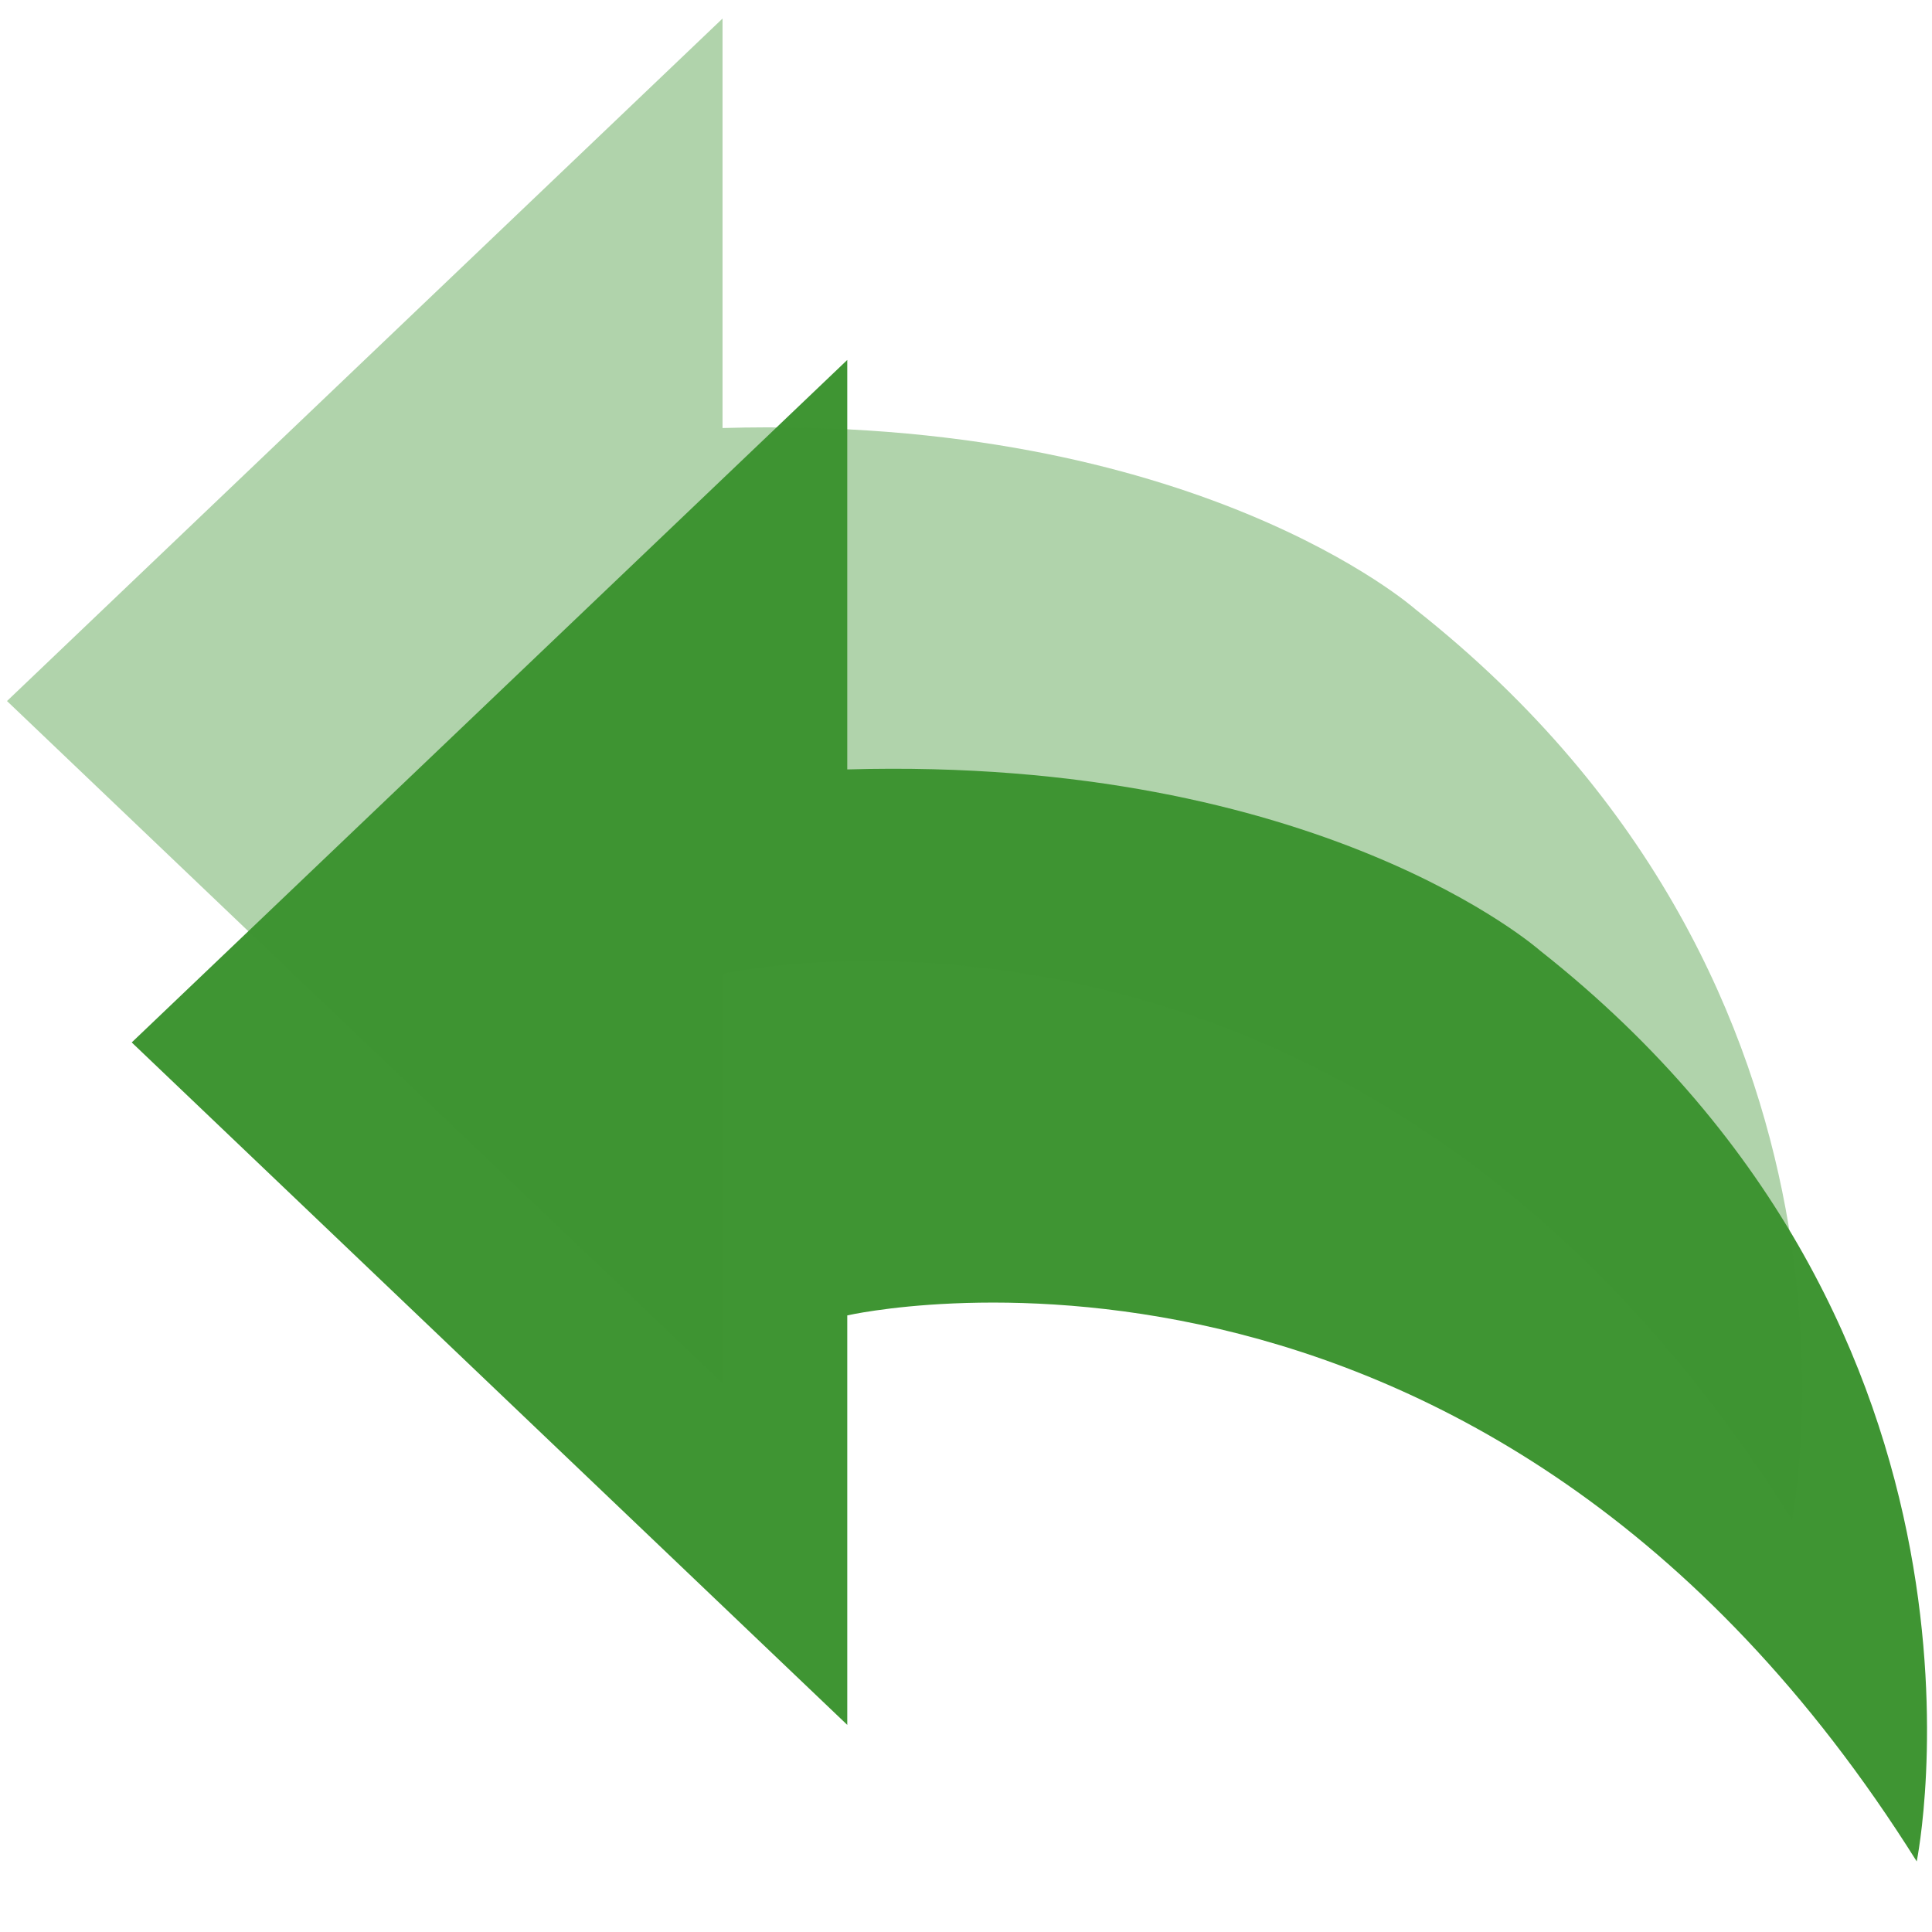 <?xml version="1.0" encoding="UTF-8" standalone="no"?>
<!-- Generator: Adobe Illustrator 19.0.0, SVG Export Plug-In . SVG Version: 6.00 Build 0)  -->

<svg
   xmlns:dc="http://purl.org/dc/elements/1.1/"
   xmlns:cc="http://creativecommons.org/ns#"
   xmlns:rdf="http://www.w3.org/1999/02/22-rdf-syntax-ns#"
   xmlns:svg="http://www.w3.org/2000/svg"
   xmlns="http://www.w3.org/2000/svg"
   xmlns:sodipodi="http://sodipodi.sourceforge.net/DTD/sodipodi-0.dtd"
   xmlns:inkscape="http://www.inkscape.org/namespaces/inkscape"
   version="1.1"
   id="Capa_1"
   x="0px"
   y="0px"
   viewBox="0 0 55 55"
   style="enable-background:new 0 0 55 55;"
   xml:space="preserve"
   sodipodi:docname="retry_all.svg"
   inkscape:version="0.92.4 5da689c313, 2019-01-14"><defs
   id="defs39" /><sodipodi:namedview
   pagecolor="#ffffff"
   bordercolor="#666666"
   borderopacity="1"
   objecttolerance="10"
   gridtolerance="10"
   guidetolerance="10"
   inkscape:pageopacity="0"
   inkscape:pageshadow="2"
   inkscape:window-width="640"
   inkscape:window-height="480"
   id="namedview37"
   showgrid="false"
   inkscape:zoom="9.6580489"
   inkscape:cx="25.853189"
   inkscape:cy="27.5"
   inkscape:current-layer="Capa_1" />

<path
   style="fill:#3f9533;fill-opacity:1;stroke-width:1.653"
   d="M 24.12,21.904 V 10.247 L 3.75,29.676 24.12,49.104 V 37.447 c 0,0 18.088,-4.153 30.445,15.543 0,0 3.081,-15.032 -10.72,-25.926 0,0.001 -6.25,-5.544 -19.725,-5.16 z"
   id="path4"
   inkscape:connector-curvature="0" />
<g
   id="g6"
   transform="matrix(-1,0,0,1,55,0)">
</g>
<g
   id="g8"
   transform="matrix(-1,0,0,1,55,0)">
</g>
<g
   id="g10"
   transform="matrix(-1,0,0,1,55,0)">
</g>
<g
   id="g12"
   transform="matrix(-1,0,0,1,55,0)">
</g>
<g
   id="g14"
   transform="matrix(-1,0,0,1,55,0)">
</g>
<g
   id="g16"
   transform="matrix(-1,0,0,1,55,0)">
</g>
<g
   id="g18"
   transform="matrix(-1,0,0,1,55,0)">
</g>
<g
   id="g20"
   transform="matrix(-1,0,0,1,55,0)">
</g>
<g
   id="g22"
   transform="matrix(-1,0,0,1,55,0)">
</g>
<g
   id="g24"
   transform="matrix(-1,0,0,1,55,0)">
</g>
<g
   id="g26"
   transform="matrix(-1,0,0,1,55,0)">
</g>
<g
   id="g28"
   transform="matrix(-1,0,0,1,55,0)">
</g>
<g
   id="g30"
   transform="matrix(-1,0,0,1,55,0)">
</g>
<g
   id="g32"
   transform="matrix(-1,0,0,1,55,0)">
</g>
<g
   id="g34"
   transform="matrix(-1,0,0,1,55,0)">
</g>
<path
   style="fill:#3f9533;fill-opacity:0.407;stroke-width:1.653"
   d="M 20.569,12.185 V 0.528 L 0.199,19.957 20.569,39.385 V 27.728 c 0,0 18.088,-4.153 30.445,15.543 0,0 3.081,-15.032 -10.72,-25.926 0,0.001 -6.25,-5.544 -19.725,-5.16 z"
   id="path4-3"
   inkscape:connector-curvature="0" /></svg>